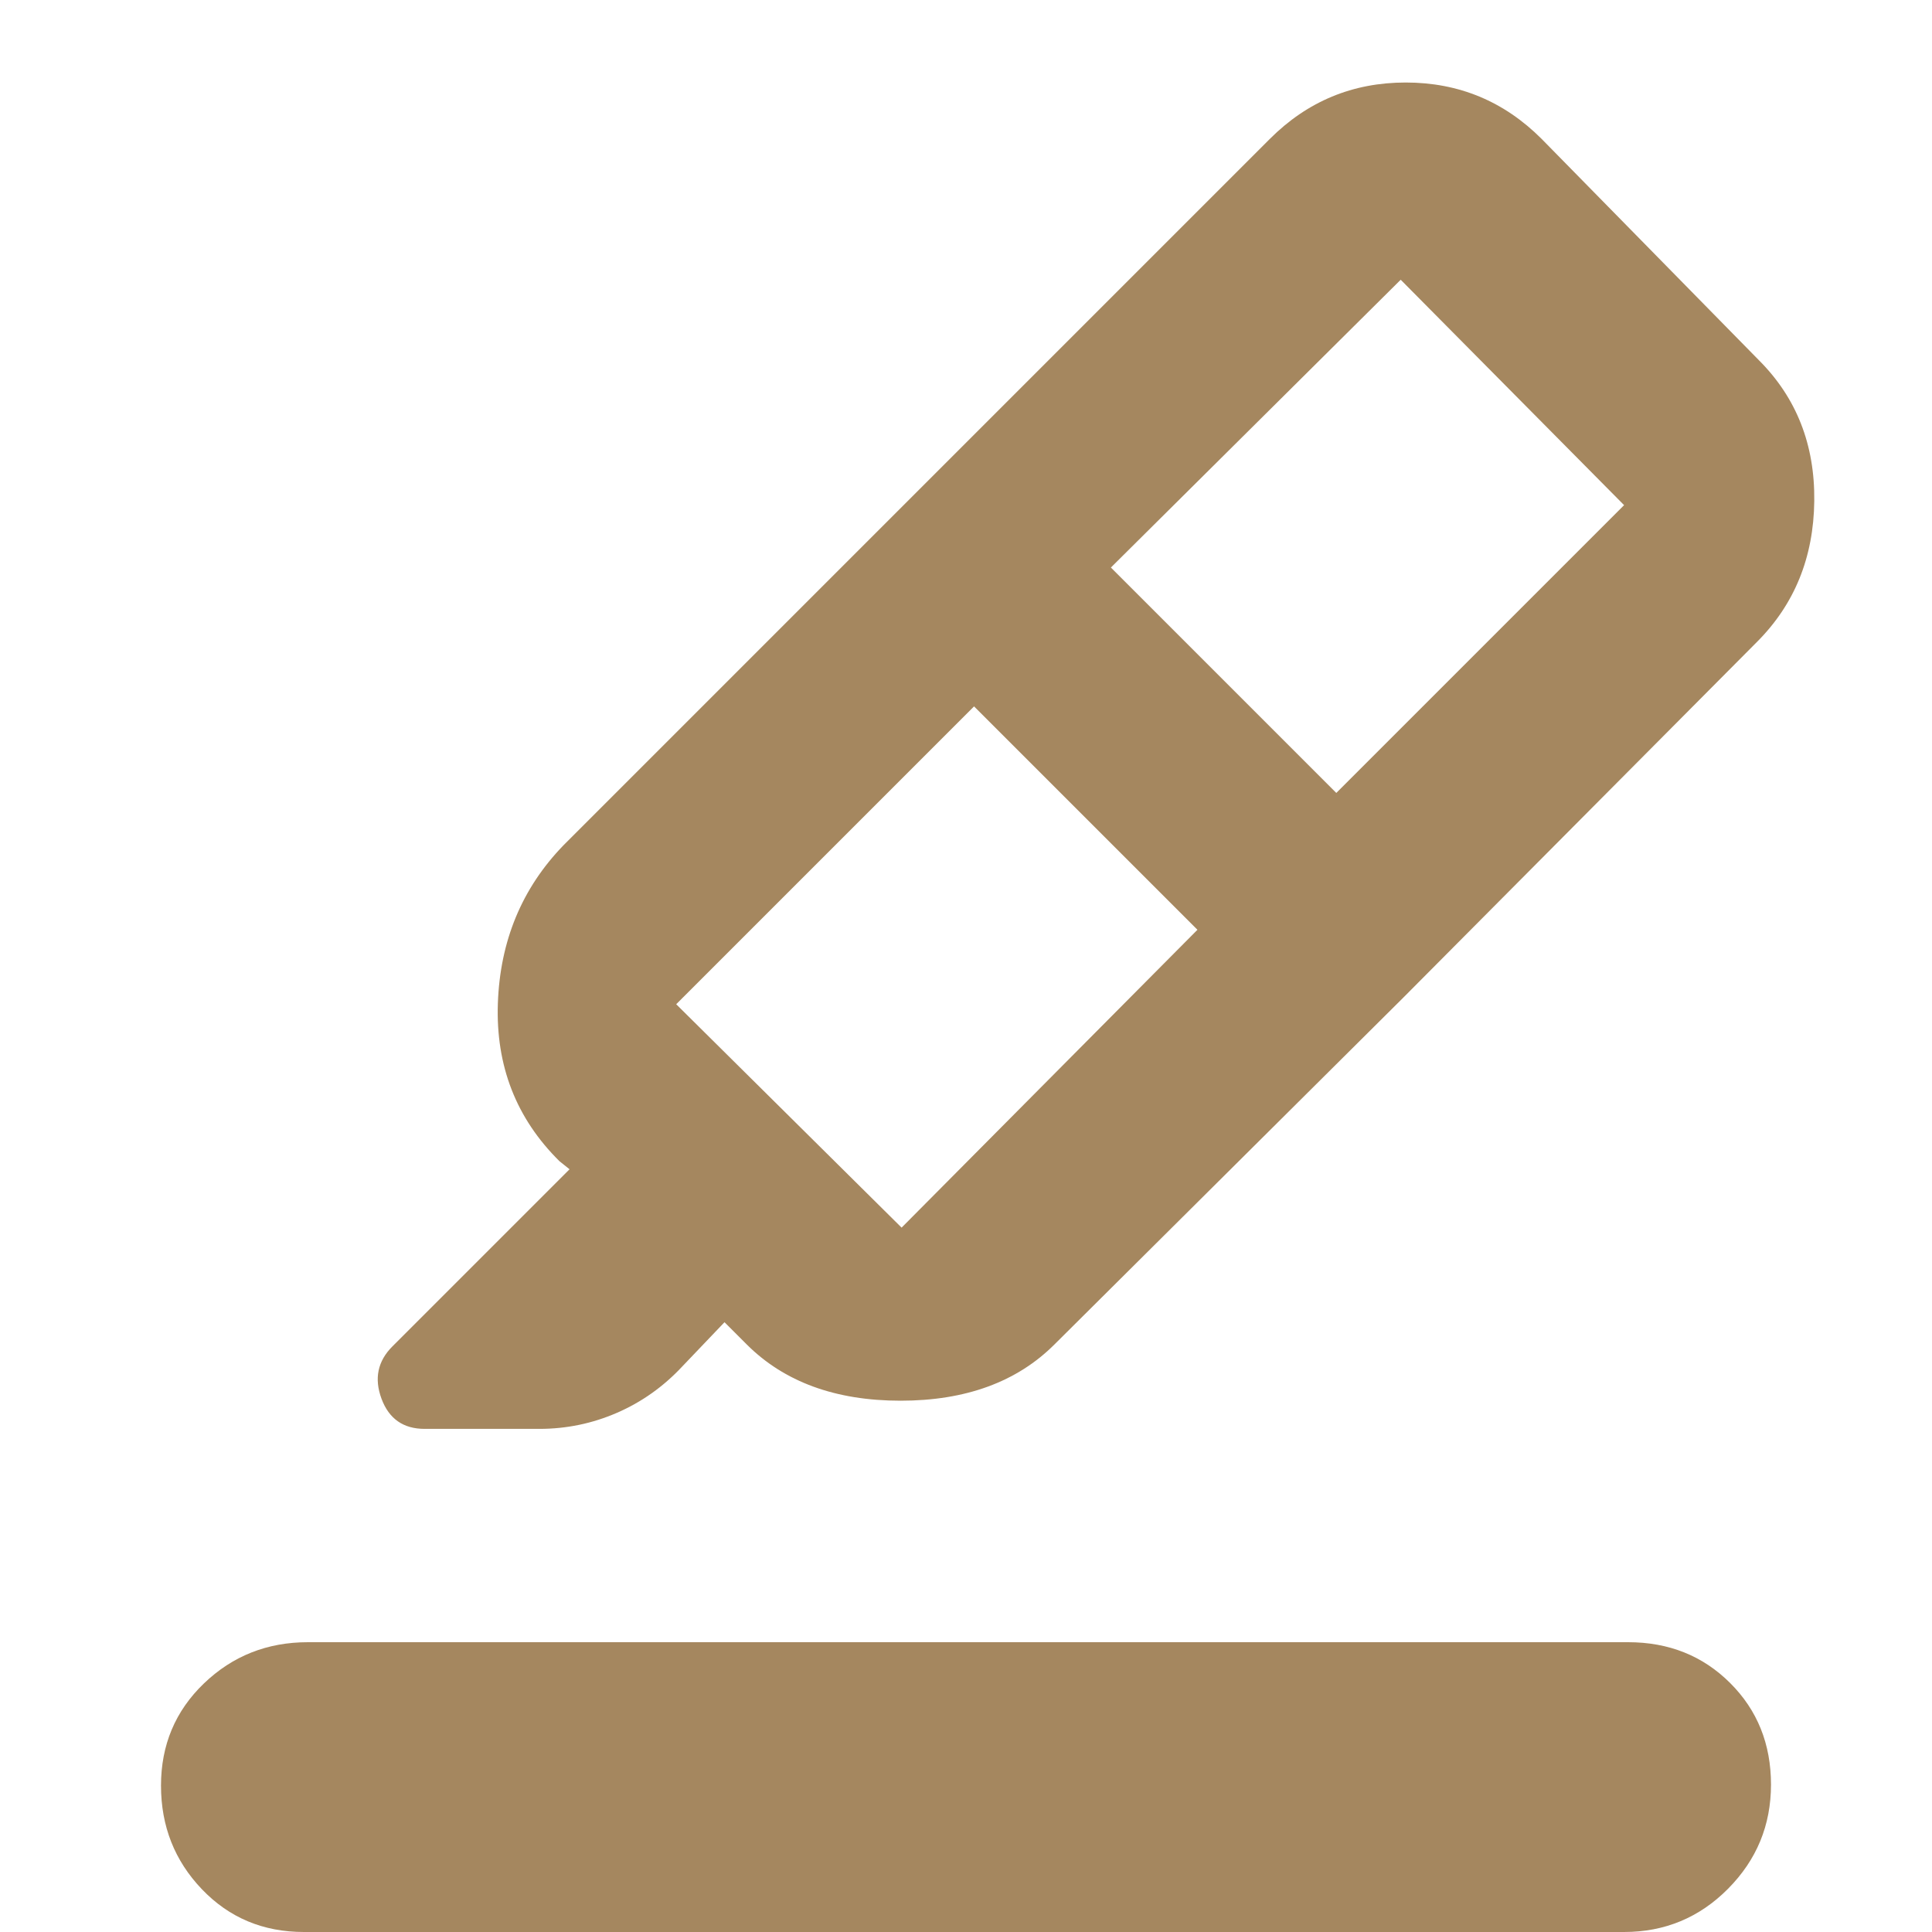 <svg height="48" viewBox="0 -960 960 960" width="48" xmlns="http://www.w3.org/2000/svg"><path fill="rgb(165, 135, 95)" d="m151 0q-30.35 0-50.68-21.25-20.32-21.25-20.32-51.5t21.32-50.75q21.33-20.5 51.68-20.5h656q30.35 0 50.67 20.25 20.33 20.25 20.33 50.5t-21.33 51.75q-21.32 21.5-51.67 21.5zm444-498-111-111-148 148 112 111zm-43-180 112 112 143-143-111-112zm-102-32 247 246-173 172q-28 28-76.5 28t-76.5-28l-11-11-21 22q-14 15-32.4 23t-38.6 8h-57q-15.88 0-21.44-15-5.56-15 5.44-26l88-88-5-4q-32.23-31.84-30.62-78.42 1.62-46.58 32.62-78.58zm0 0 181-181q28-28 67.5-28t67.5 28l108 110q28 28 27.5 70t-28.5 70l-176 177z"/></svg>